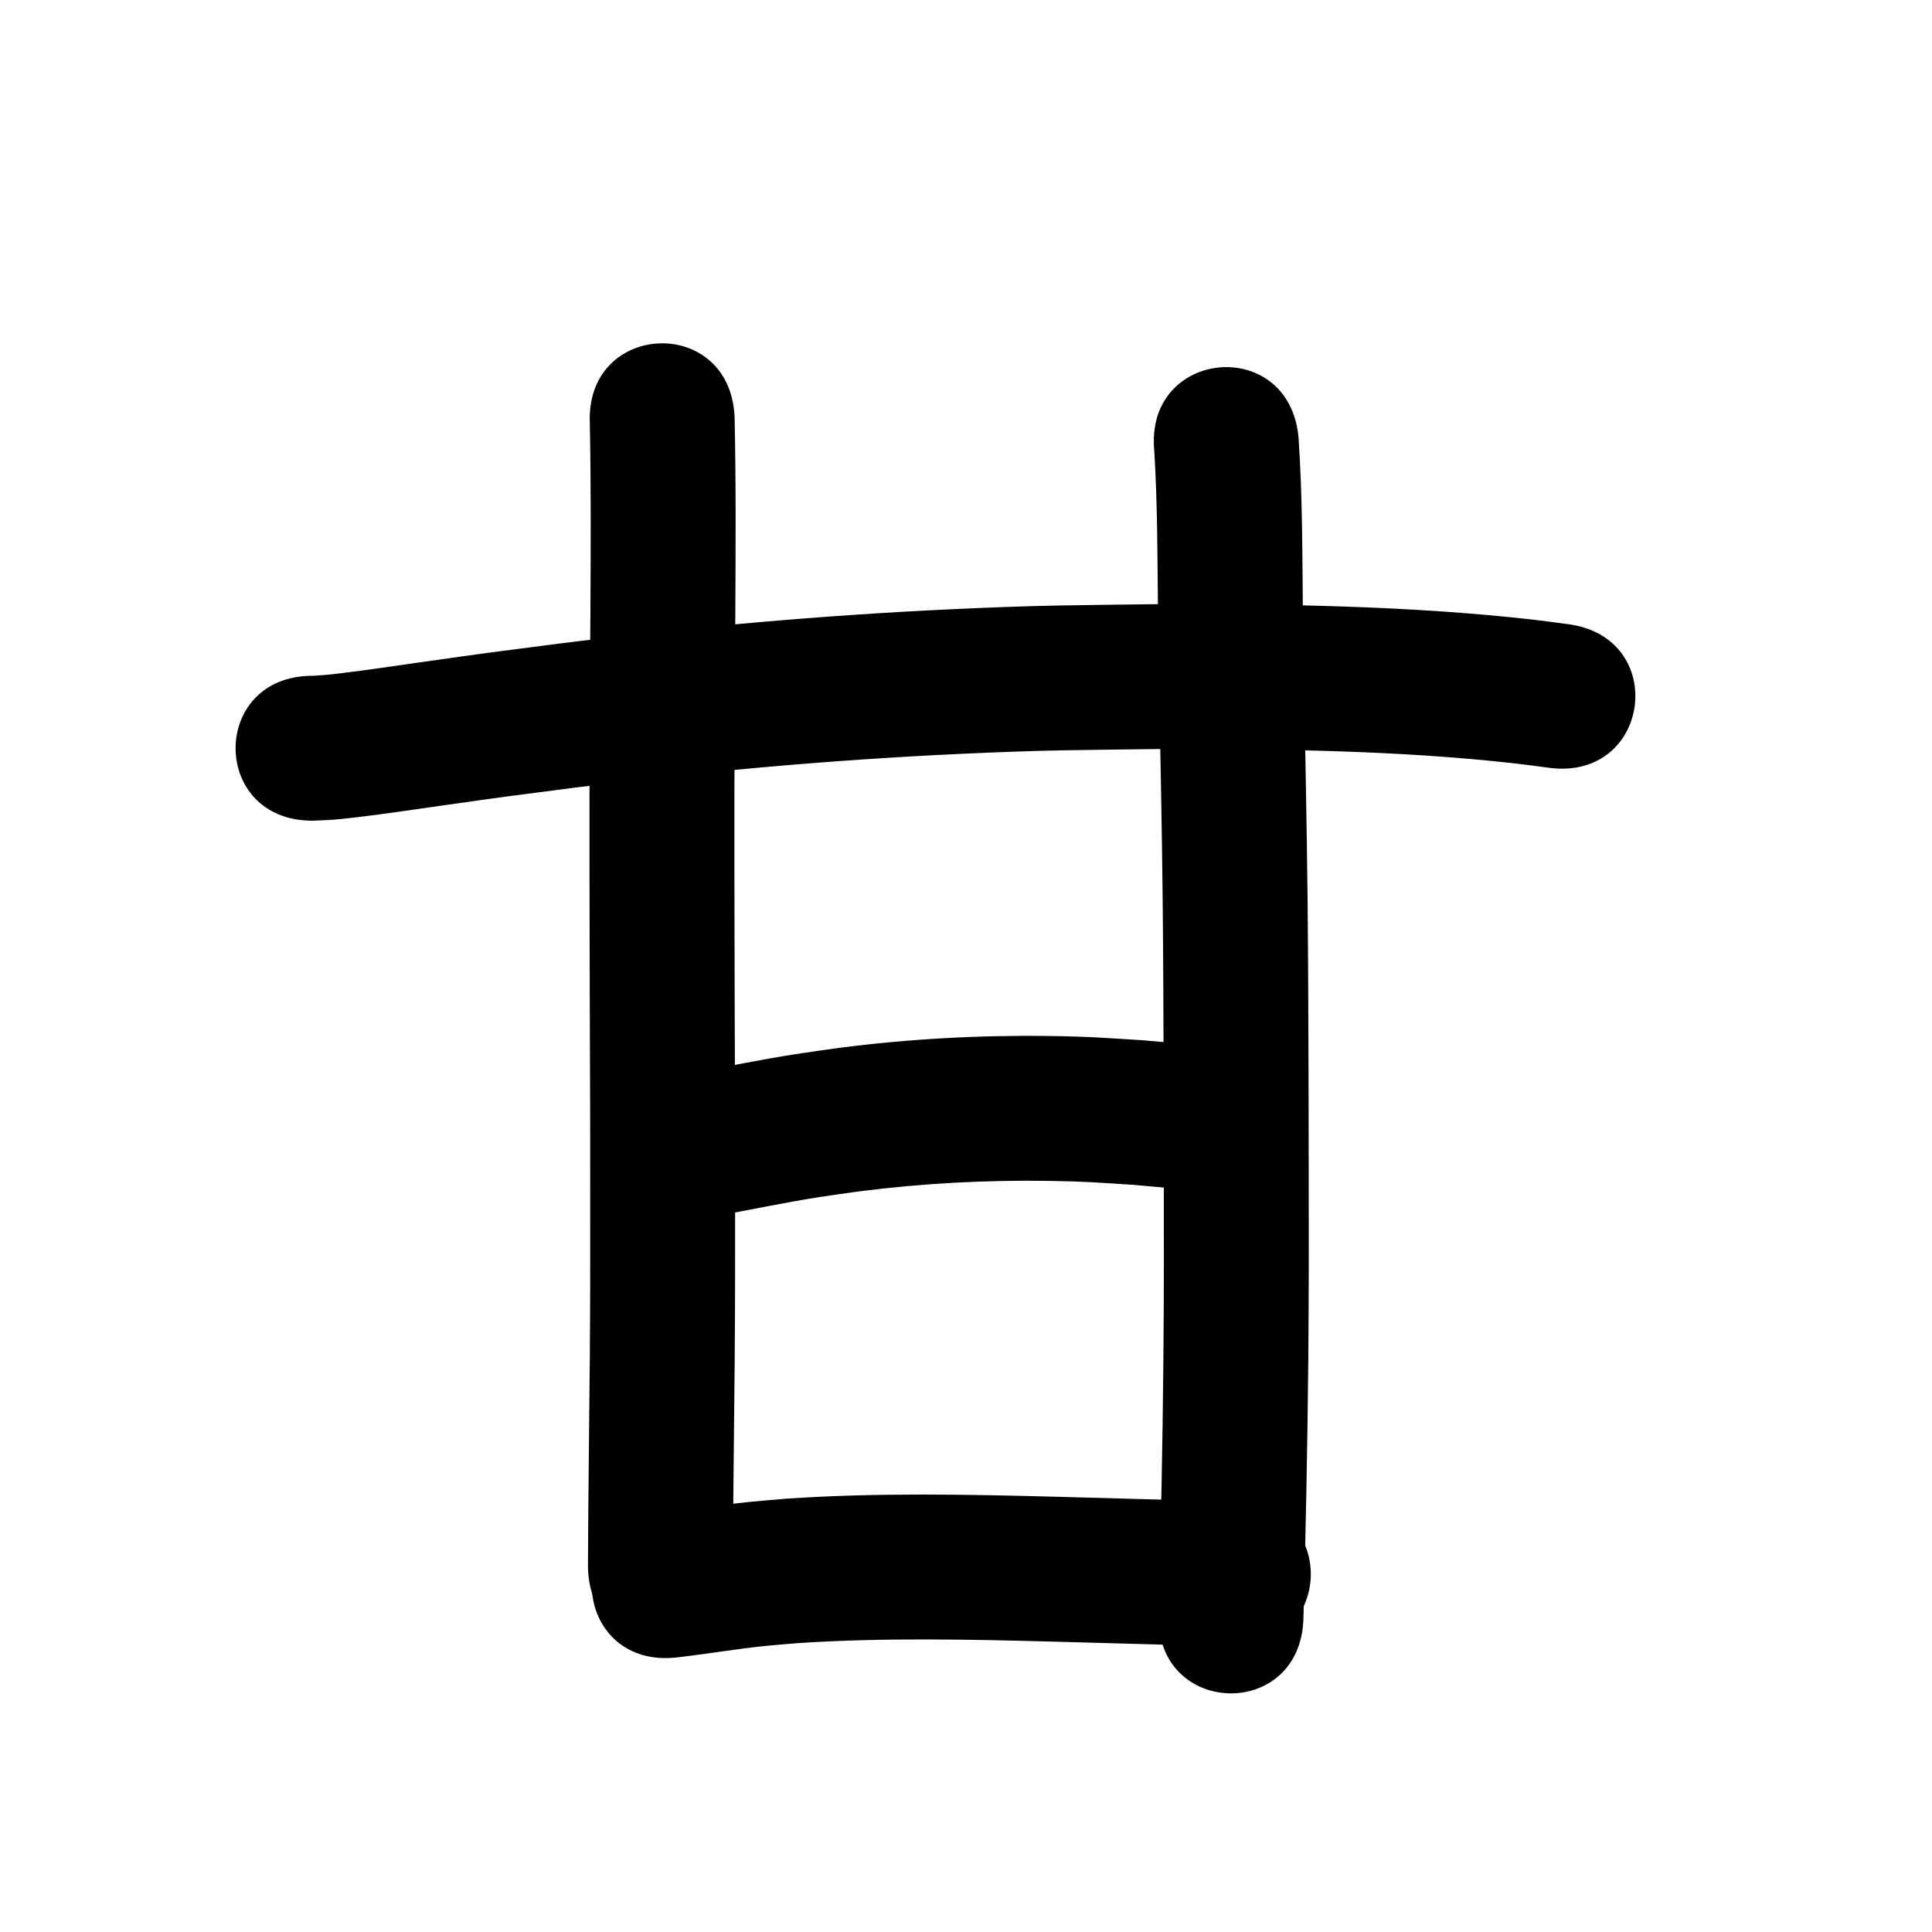 <?xml version="1.0" ?>
<svg xmlns="http://www.w3.org/2000/svg" width="1000" height="1000">
<path d="m 161.712,424.796 c 9.794,-0.431 10.063,-0.308 21.513,-1.615 14.715,-1.68 30.333,-4.073 44.897,-6.132 40.584,-5.737 27.214,-3.868 70.945,-9.562 65.785,-8.29 131.878,-14.224 198.118,-17.284 45.565,-2.104 60.274,-1.933 105.554,-2.533 60.588,0.061 121.396,0.75 181.68,7.498 5.84,0.654 11.655,1.511 17.483,2.267 52.599,6.768 62.171,-67.619 9.571,-74.387 v 0 c -6.576,-0.84 -13.139,-1.792 -19.728,-2.521 -63.056,-6.982 -126.639,-7.847 -190.011,-7.85 -46.825,0.635 -61.753,0.459 -108.897,2.652 -68.025,3.164 -135.897,9.269 -203.455,17.786 -43.985,5.731 -31.237,3.941 -71.872,9.688 -14.487,2.049 -27.204,4.014 -41.527,5.727 -7.829,0.937 -8.127,0.895 -14.268,1.265 -53.033,0 -53.033,75 0,75 z"/>
<path d="m 305.288,219.11 c 0.665,33.228 0.466,66.464 0.299,99.696 -0.787,84.949 -0.424,169.9 -0.136,254.851 0.015,14.916 0.039,29.832 0.044,44.748 0.01,30.951 0.025,54.085 -0.216,84.901 -0.278,35.613 -0.821,71.217 -0.949,106.832 -0.189,53.033 74.811,53.3 75,0.267 v 0 c 0.125,-35.583 0.671,-71.156 0.948,-106.737 0.241,-30.959 0.227,-54.258 0.217,-85.337 -0.005,-14.976 -0.03,-29.952 -0.044,-44.928 -0.287,-84.74 -0.65,-169.481 0.136,-254.221 0.172,-34.445 0.394,-68.897 -0.369,-103.337 -2.309,-52.983 -77.238,-49.718 -74.929,3.265 z"/>
<path d="m 597.448,233.42 c 1.768,28.829 1.633,57.753 1.939,86.626 0.161,10.19 0.301,20.381 0.482,30.571 0.684,38.429 1.541,76.851 1.928,115.286 0.34,33.751 0.377,57.961 0.506,91.887 0.028,16.204 0.065,32.408 0.083,48.613 0.041,36.395 0.101,60.434 -0.214,96.744 -0.383,44.208 -1.346,88.395 -2.496,132.588 -1.378,53.015 73.596,54.964 74.975,1.949 v 0 c 1.161,-44.718 2.134,-89.43 2.52,-134.162 0.315,-36.492 0.256,-60.698 0.215,-97.248 -0.018,-16.256 -0.056,-32.512 -0.084,-48.769 -0.13,-34.302 -0.166,-58.45 -0.511,-92.583 -0.389,-38.502 -1.245,-76.993 -1.931,-115.49 -0.179,-10.061 -0.318,-20.122 -0.477,-30.184 -0.33,-31.021 -0.149,-62.107 -2.285,-93.07 -5.12,-52.785 -79.77,-45.545 -74.65,7.241 z"/>
<path d="m 368.985,629.721 c 18.52,-3.336 36.926,-7.273 55.527,-10.177 6.793,-1.06 13.611,-1.949 20.417,-2.923 32.52,-4.141 65.304,-5.896 98.079,-5.392 19.45,0.299 25.31,0.889 44.328,2.094 23.616,2.161 12.366,0.99 33.76,3.439 52.693,5.997 61.174,-68.522 8.481,-74.519 v 0 c -23.797,-2.694 -11.279,-1.409 -37.562,-3.774 -21.024,-1.298 -27.644,-1.95 -49.134,-2.24 -36.304,-0.489 -72.616,1.512 -108.63,6.156 -7.464,1.078 -14.942,2.067 -22.392,3.235 -17.674,2.771 -35.217,6.296 -52.764,9.757 -52.57,6.994 -42.679,81.339 9.891,74.345 z"/>
<path d="m 350.214,857.902 c 15.719,-1.811 31.316,-4.512 47.068,-6.078 5.524,-0.549 11.063,-0.941 16.595,-1.411 43.939,-2.821 87.991,-1.855 131.967,-0.694 30.584,0.91 61.174,1.623 91.759,2.517 53.01,1.55 55.202,-73.418 2.191,-74.968 v 0 c -30.657,-0.896 -61.319,-1.611 -91.976,-2.523 -46.779,-1.23 -93.641,-2.198 -140.372,0.944 -6.284,0.546 -12.575,1.008 -18.851,1.639 -15.61,1.571 -31.076,4.168 -46.646,6.03 -52.71,5.844 -44.446,80.387 8.264,74.543 z"/>
</svg>
